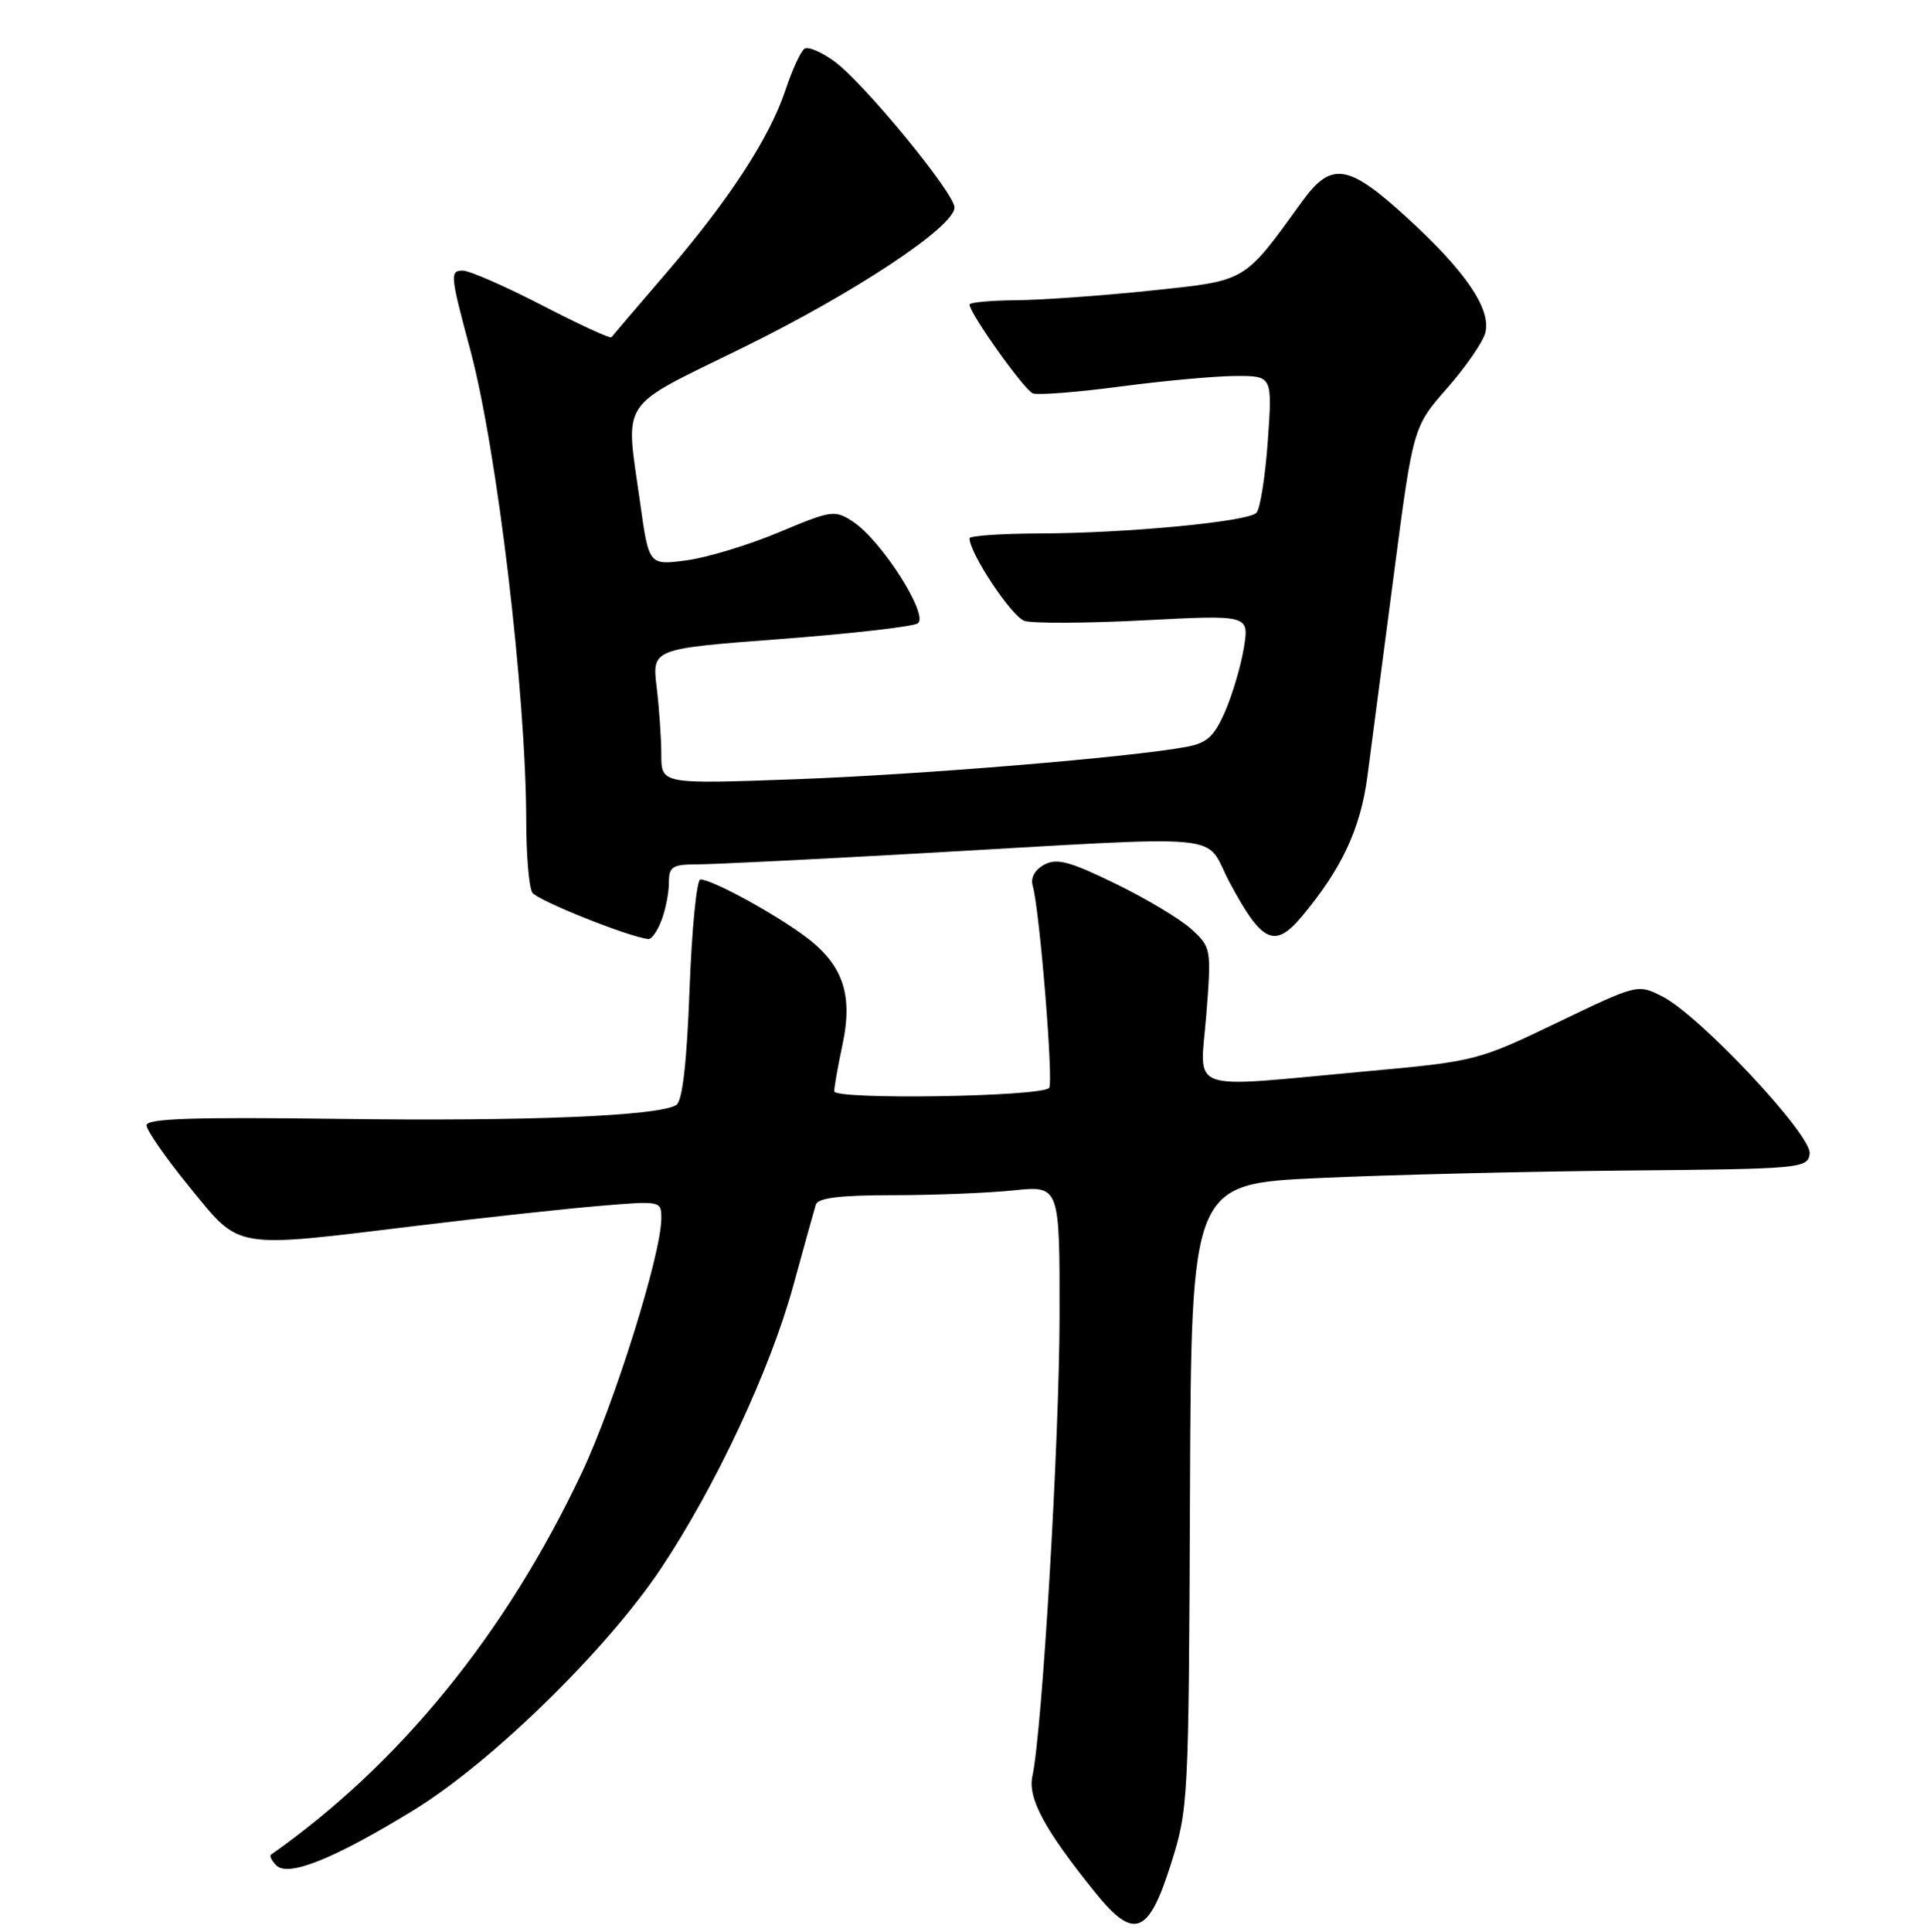 <?xml version="1.0" encoding="UTF-8" standalone="no"?>
<!DOCTYPE svg PUBLIC "-//W3C//DTD SVG 1.1//EN" "http://www.w3.org/Graphics/SVG/1.1/DTD/svg11.dtd" >
<svg xmlns="http://www.w3.org/2000/svg" xmlns:xlink="http://www.w3.org/1999/xlink" version="1.1" viewBox="0 0 256 257">
 <g >
 <path fill="currentColor"
d=" M 155.79 248.00 C 158.12 240.65 158.17 239.66 158.33 199.00 C 158.50 157.50 158.50 157.50 175.50 156.72 C 184.85 156.29 203.30 155.84 216.50 155.72 C 239.66 155.51 240.51 155.43 240.79 153.50 C 241.14 151.07 226.20 135.12 221.20 132.57 C 217.90 130.90 217.90 130.90 207.20 136.04 C 196.61 141.13 196.35 141.20 181.50 142.55 C 157.48 144.75 159.67 145.53 160.50 135.05 C 161.19 126.26 161.16 126.05 158.58 123.67 C 157.14 122.33 152.59 119.59 148.48 117.59 C 142.35 114.60 140.62 114.13 138.95 115.03 C 137.70 115.70 137.10 116.78 137.40 117.81 C 138.33 120.96 140.21 144.12 139.59 144.74 C 138.42 145.92 111.00 146.33 111.00 145.18 C 111.00 144.58 111.49 141.83 112.08 139.06 C 113.57 132.14 112.11 128.13 106.72 124.28 C 102.22 121.06 94.66 117.00 93.19 117.00 C 92.70 117.00 92.05 123.58 91.75 131.63 C 91.38 141.50 90.80 146.50 89.98 147.01 C 87.62 148.47 70.16 149.19 45.00 148.85 C 25.66 148.60 19.50 148.80 19.50 149.71 C 19.50 150.37 22.09 154.08 25.25 157.96 C 32.07 166.30 30.77 166.08 55.56 163.06 C 64.33 161.99 75.21 160.81 79.75 160.43 C 87.97 159.74 88.00 159.75 87.99 162.12 C 87.98 166.86 81.76 186.72 77.40 195.96 C 67.29 217.36 53.17 234.70 36.07 246.73 C 35.83 246.90 36.14 247.54 36.77 248.17 C 38.36 249.76 44.51 247.27 55.06 240.80 C 65.45 234.41 80.66 219.55 87.92 208.70 C 95.19 197.81 102.49 182.22 105.56 171.00 C 106.99 165.78 108.34 160.94 108.55 160.25 C 108.83 159.36 111.79 159.00 118.82 159.00 C 124.26 159.00 131.47 158.71 134.85 158.36 C 141.00 157.72 141.00 157.72 140.98 175.11 C 140.96 191.61 138.67 230.33 137.37 236.27 C 136.72 239.23 138.98 243.42 145.75 251.80 C 150.88 258.16 152.81 257.42 155.79 248.00 Z  M 88.02 122.43 C 88.56 121.02 89.00 118.77 89.00 117.43 C 89.00 115.29 89.45 115.00 92.75 114.99 C 94.81 114.99 107.97 114.34 122.00 113.55 C 164.94 111.13 160.00 110.67 163.63 117.44 C 167.92 125.45 169.60 126.24 173.23 121.91 C 178.53 115.58 181.02 110.25 181.94 103.28 C 182.43 99.55 184.00 87.57 185.43 76.65 C 188.02 56.80 188.02 56.80 192.54 51.65 C 195.03 48.82 197.32 45.50 197.63 44.28 C 198.44 41.13 195.05 36.14 187.29 29.03 C 179.37 21.77 177.15 21.42 173.24 26.83 C 165.40 37.65 166.00 37.30 153.13 38.66 C 146.74 39.33 138.69 39.91 135.25 39.94 C 131.81 39.97 129.00 40.23 129.00 40.52 C 129.00 41.67 136.28 51.89 137.42 52.33 C 138.09 52.59 143.34 52.18 149.07 51.42 C 154.81 50.66 161.70 50.03 164.40 50.02 C 169.30 50.00 169.30 50.00 168.69 58.66 C 168.35 63.43 167.67 67.73 167.17 68.23 C 165.99 69.41 149.92 70.94 138.25 70.97 C 133.16 70.99 129.00 71.28 129.00 71.61 C 129.00 73.61 134.63 82.06 136.31 82.60 C 137.42 82.95 144.60 82.92 152.27 82.52 C 166.21 81.80 166.21 81.80 165.51 86.15 C 165.12 88.54 164.00 92.35 163.02 94.62 C 161.56 97.97 160.61 98.85 157.87 99.36 C 150.44 100.75 122.49 103.06 105.75 103.67 C 88.00 104.31 88.00 104.31 87.99 100.41 C 87.99 98.26 87.71 94.21 87.37 91.40 C 86.76 86.31 86.76 86.31 103.79 85.02 C 113.16 84.31 121.40 83.37 122.10 82.94 C 123.70 81.95 117.31 71.90 113.49 69.40 C 111.07 67.81 110.64 67.88 103.63 70.82 C 99.60 72.51 94.06 74.19 91.32 74.55 C 86.33 75.21 86.33 75.21 85.17 66.86 C 83.20 52.80 82.09 54.48 98.79 46.28 C 113.76 38.93 127.00 30.16 127.00 27.59 C 127.00 25.71 115.00 11.11 111.07 8.20 C 109.36 6.94 107.55 6.16 107.06 6.47 C 106.56 6.77 105.42 9.24 104.52 11.95 C 102.39 18.36 96.99 26.63 88.47 36.53 C 84.70 40.91 81.50 44.67 81.35 44.87 C 81.21 45.08 77.06 43.17 72.13 40.62 C 67.21 38.08 62.46 36.00 61.57 36.00 C 59.84 36.00 59.90 36.58 62.56 46.50 C 66.14 59.82 69.98 92.14 70.02 109.17 C 70.02 113.75 70.39 118.06 70.83 118.75 C 71.49 119.79 83.71 124.68 86.27 124.93 C 86.70 124.97 87.49 123.85 88.02 122.43 Z "/>
</g>
</svg>